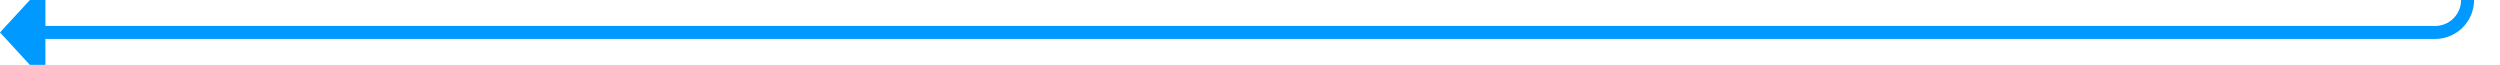 ﻿<?xml version="1.0" encoding="utf-8"?>
<svg version="1.1" xmlns:xlink="http://www.w3.org/1999/xlink" width="385.267px" height="10px" preserveAspectRatio="xMinYMid meet" viewBox="504 2884  385.267 8" xmlns="http://www.w3.org/2000/svg">
  <path d="M 728 1888  L 728 2035  A 5 5 0 0 0 733 2040 L 879.267 2040  A 5 5 0 0 1 884.267 2045 L 884.267 2883  A 5 5 0 0 1 879.267 2888 L 510 2888  " stroke-width="2" stroke="#0099ff" fill="none" />
  <path d="M 511 2880.4  L 504 2888  L 511 2895.6  L 511 2880.4  Z " fill-rule="nonzero" fill="#0099ff" stroke="none" />
</svg>